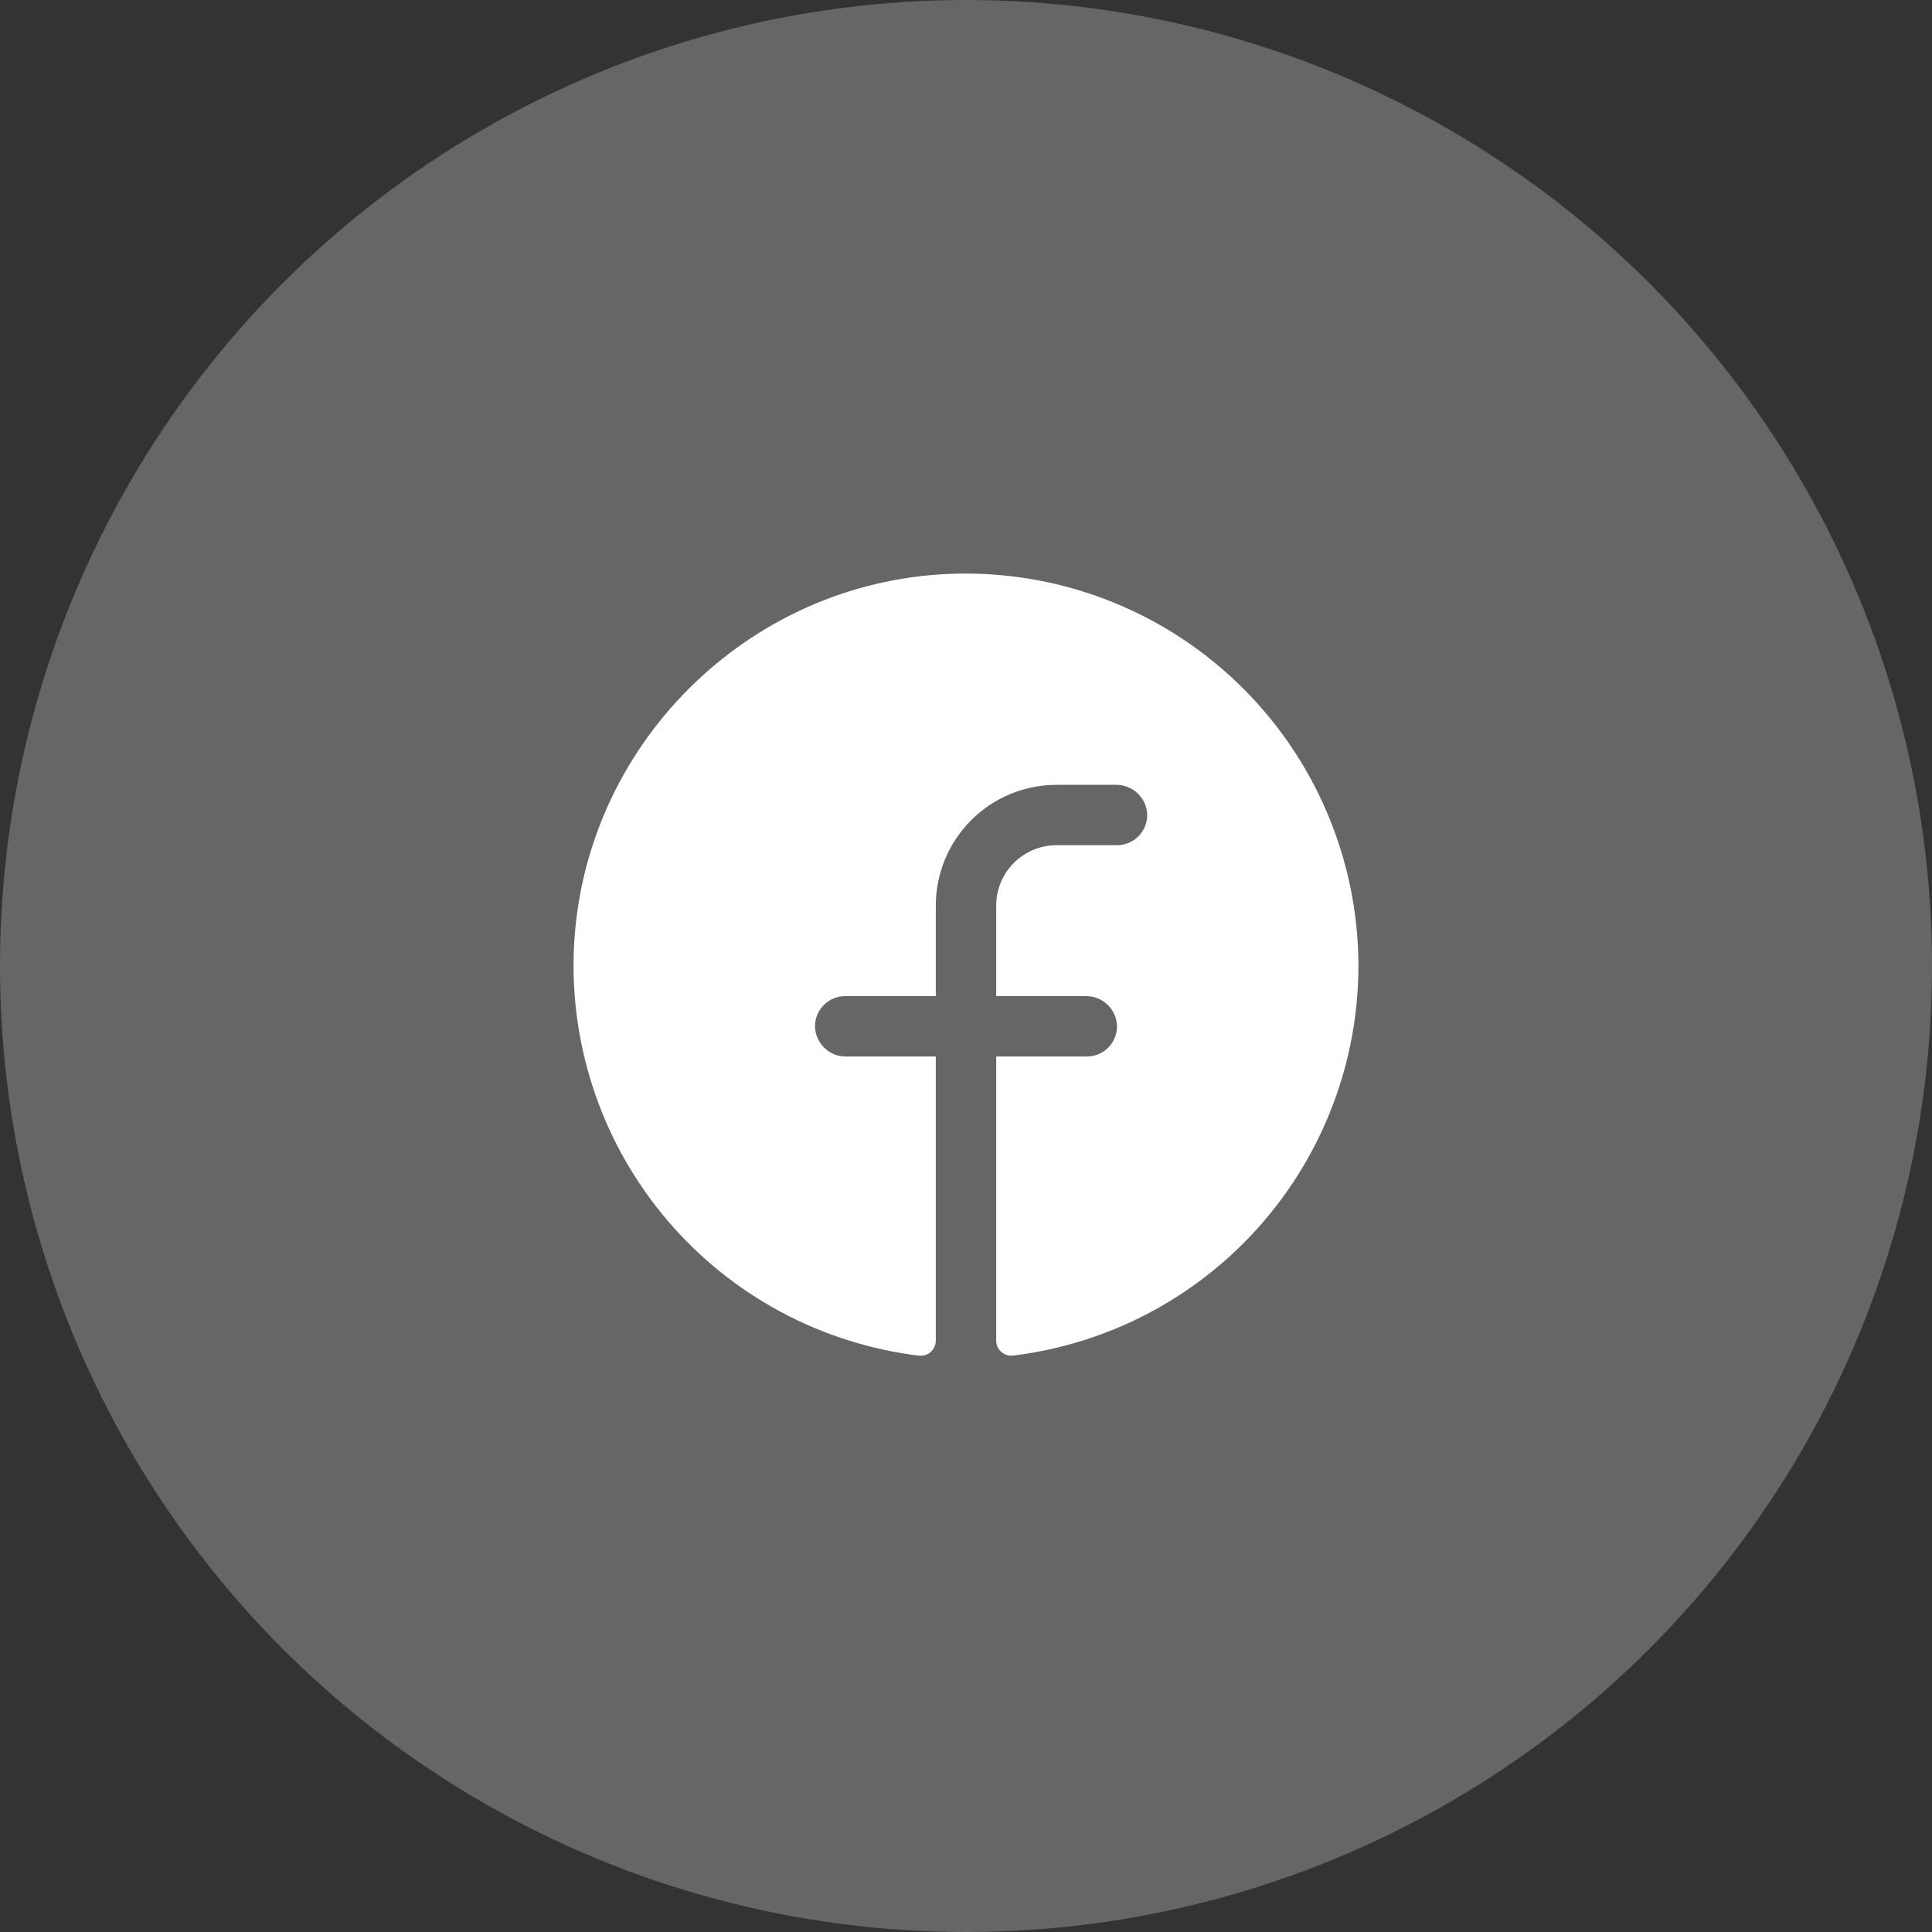 <svg width="40" height="40" viewBox="0 0 40 40" fill="none" xmlns="http://www.w3.org/2000/svg">
<rect x="0" y="0" width="40" height="40" fill="#333333" stroke="none"/>
<circle cx="20" cy="20" r="20" fill="white" fill-opacity="0.25"/>
<path d="M28.125 19.999C28.122 21.985 27.394 23.901 26.076 25.387C24.759 26.873 22.944 27.826 20.973 28.066C20.929 28.071 20.884 28.067 20.842 28.053C20.8 28.04 20.761 28.018 20.729 27.988C20.696 27.959 20.669 27.922 20.652 27.882C20.634 27.842 20.625 27.798 20.625 27.754V21.874H22.5C22.586 21.874 22.67 21.857 22.749 21.823C22.828 21.789 22.899 21.739 22.957 21.677C23.016 21.614 23.061 21.54 23.09 21.46C23.119 21.379 23.131 21.293 23.125 21.208C23.111 21.047 23.037 20.897 22.917 20.789C22.798 20.681 22.642 20.622 22.48 20.624H20.625V18.749C20.625 18.418 20.757 18.1 20.991 17.865C21.226 17.631 21.543 17.499 21.875 17.499H23.125C23.211 17.499 23.295 17.482 23.374 17.448C23.453 17.414 23.524 17.364 23.582 17.302C23.641 17.239 23.686 17.165 23.715 17.085C23.744 17.004 23.756 16.918 23.75 16.833C23.736 16.672 23.662 16.522 23.542 16.414C23.422 16.305 23.265 16.247 23.104 16.249H21.875C21.212 16.249 20.576 16.512 20.107 16.981C19.638 17.45 19.375 18.086 19.375 18.749V20.624H17.5C17.414 20.624 17.329 20.641 17.251 20.675C17.172 20.709 17.101 20.759 17.043 20.822C16.984 20.884 16.939 20.958 16.91 21.039C16.881 21.119 16.869 21.205 16.875 21.291C16.889 21.451 16.963 21.601 17.083 21.709C17.203 21.818 17.36 21.877 17.521 21.874H19.375V27.755C19.375 27.799 19.366 27.843 19.348 27.883C19.331 27.924 19.304 27.96 19.272 27.989C19.239 28.019 19.2 28.041 19.158 28.055C19.116 28.068 19.072 28.073 19.028 28.068C17.004 27.821 15.146 26.824 13.823 25.273C12.499 23.722 11.806 21.731 11.88 19.694C12.037 15.475 15.454 12.045 19.676 11.881C20.769 11.839 21.859 12.017 22.882 12.406C23.904 12.795 24.838 13.386 25.626 14.144C26.415 14.902 27.043 15.811 27.472 16.817C27.902 17.823 28.124 18.905 28.125 19.999Z" fill="white"/>
</svg>
